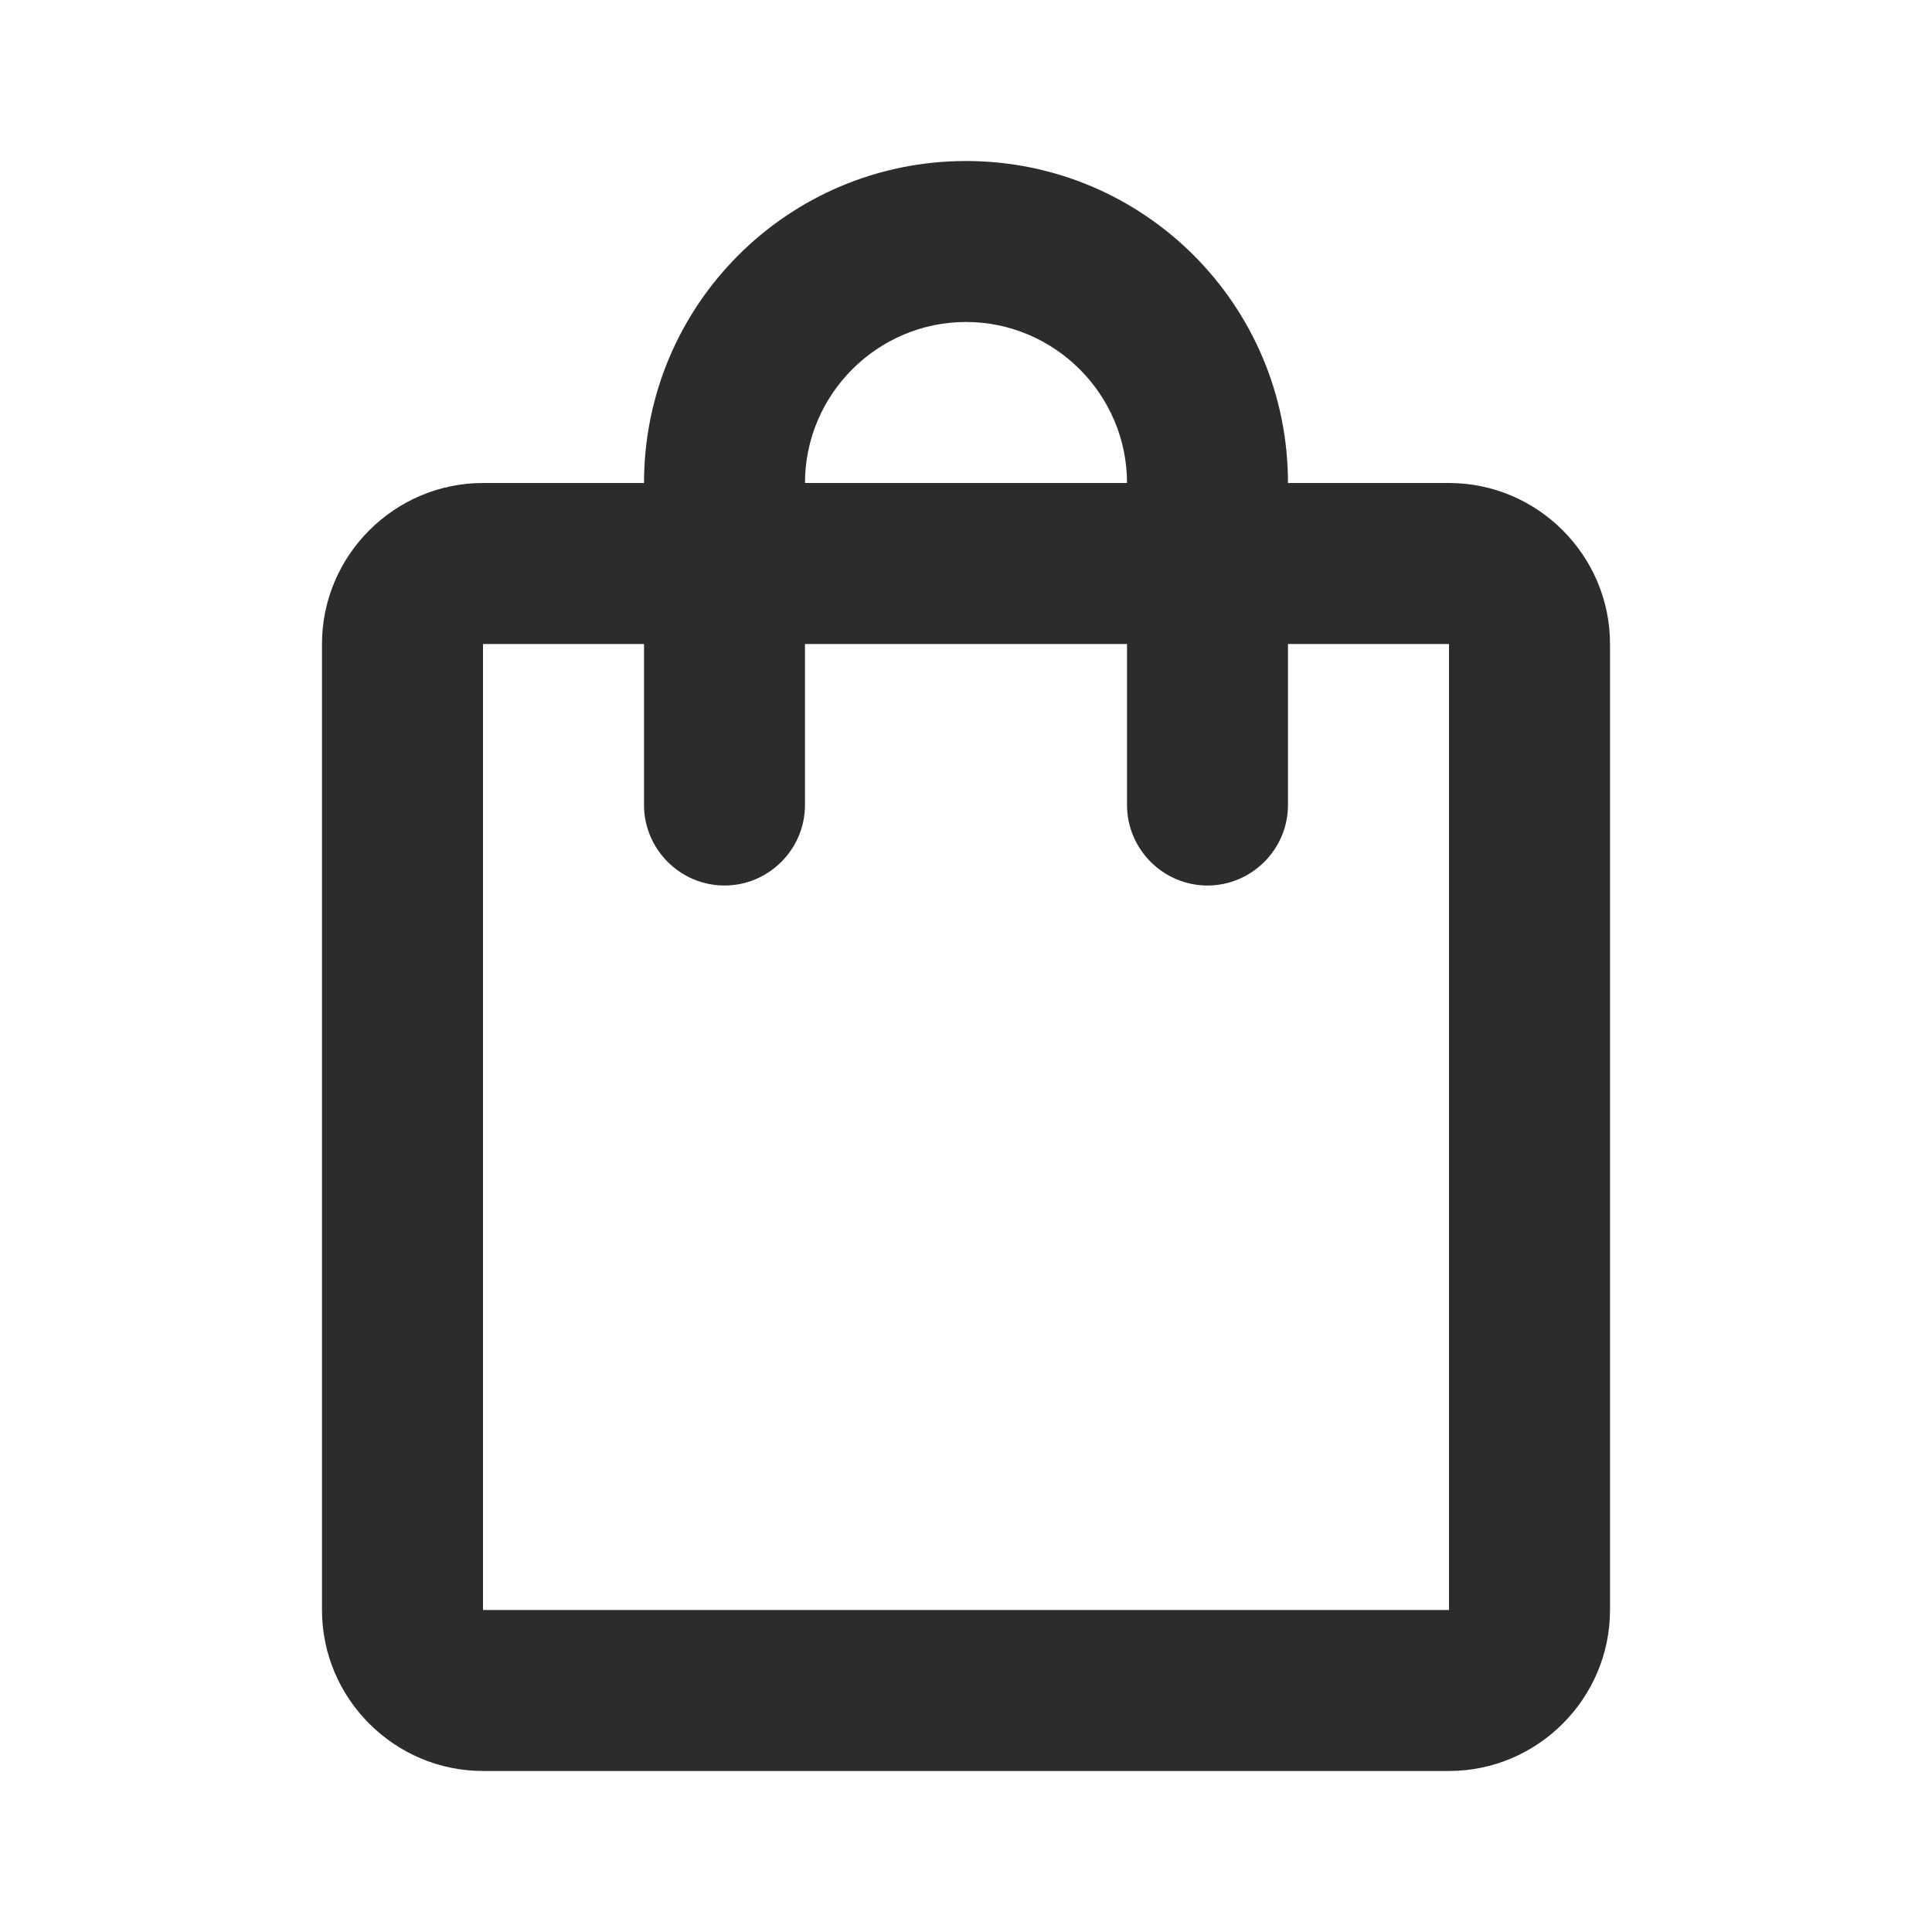 <svg width="35" height="35" viewBox="0 0 35 35" fill="none" xmlns="http://www.w3.org/2000/svg">
<g clip-path="url(#clip0_1_35)">
<path d="M26.25 8.75H23.333C23.333 5.527 20.723 2.917 17.5 2.917C14.277 2.917 11.667 5.527 11.667 8.75H8.75C7.146 8.75 5.833 10.062 5.833 11.667V29.167C5.833 30.771 7.146 32.083 8.75 32.083H26.25C27.854 32.083 29.167 30.771 29.167 29.167V11.667C29.167 10.062 27.854 8.75 26.25 8.75ZM17.5 5.833C19.104 5.833 20.417 7.146 20.417 8.75H14.583C14.583 7.146 15.896 5.833 17.5 5.833ZM26.25 29.167H8.75V11.667H11.667V14.583C11.667 15.385 12.323 16.042 13.125 16.042C13.927 16.042 14.583 15.385 14.583 14.583V11.667H20.417V14.583C20.417 15.385 21.073 16.042 21.875 16.042C22.677 16.042 23.333 15.385 23.333 14.583V11.667H26.25V29.167Z" fill="#2C2C2C"/>
</g>
<defs>
<clipPath id="clip0_1_35">
<rect width="35" height="35" fill="white"/>
</clipPath>
</defs>
</svg>
